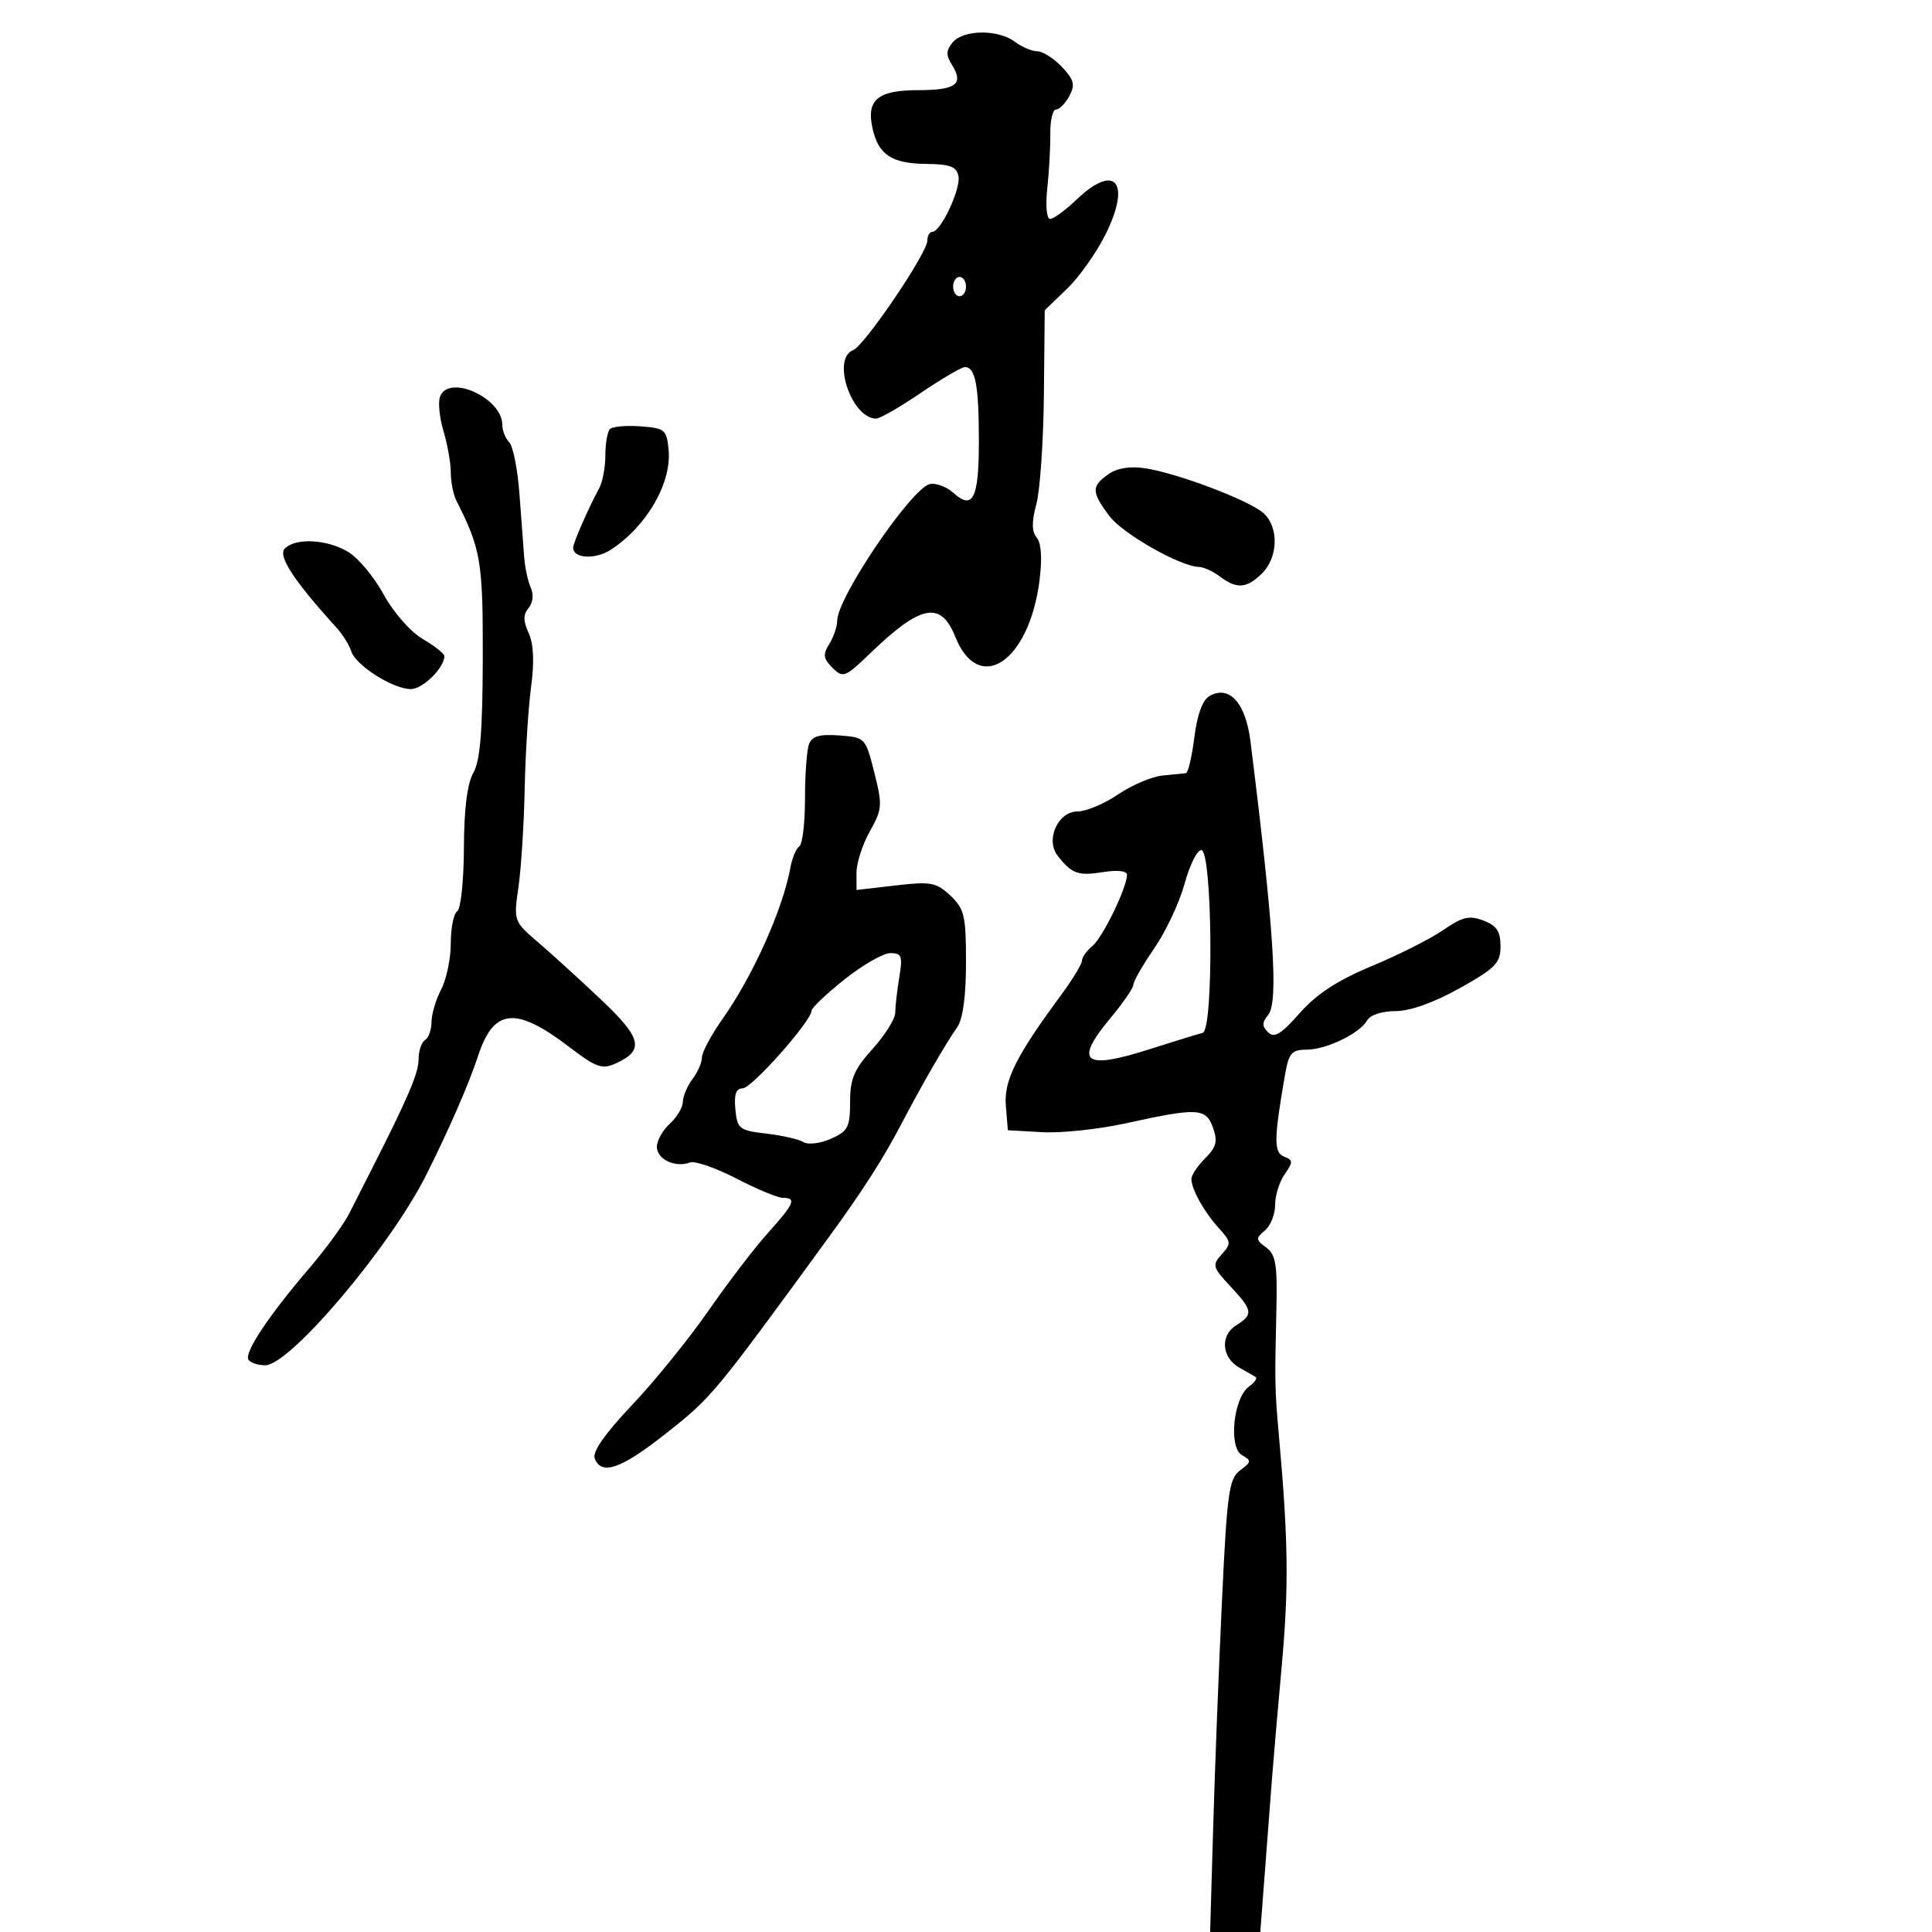 <svg xmlns="http://www.w3.org/2000/svg" width="300" height="300" viewBox="0 0 300 300" version="1.1">
	<path d="M 147.933 6.581 C 146.887 7.841, 146.869 8.561, 147.844 10.122 C 149.688 13.074, 148.427 14, 142.563 14 C 136.308 14, 134.510 15.494, 135.476 19.890 C 136.384 24.026, 138.443 25.397, 143.832 25.452 C 147.543 25.490, 148.544 25.873, 148.831 27.365 C 149.212 29.340, 146.082 36, 144.773 36 C 144.348 36, 144 36.608, 144 37.352 C 144 39.278, 134.233 53.697, 132.470 54.373 C 129.088 55.671, 132.235 65, 136.055 65 C 136.635 65, 139.760 63.200, 143 61 C 146.240 58.800, 149.317 57, 149.838 57 C 151.462 57, 152 59.867, 152 68.523 C 152 77.432, 151.076 79.283, 148.011 76.510 C 146.987 75.583, 145.365 74.977, 144.408 75.162 C 141.595 75.708, 130 92.787, 130 96.385 C 130 97.288, 129.446 98.914, 128.770 99.997 C 127.751 101.628, 127.837 102.266, 129.266 103.695 C 130.903 105.332, 131.218 105.207, 135.247 101.328 C 143.001 93.863, 146.095 93.281, 148.330 98.867 C 151.984 107.998, 159.796 102.797, 161.411 90.159 C 161.847 86.745, 161.694 84.336, 160.987 83.485 C 160.198 82.534, 160.180 81.045, 160.925 78.280 C 161.498 76.150, 162.026 68.504, 162.097 61.290 L 162.225 48.174 165.691 44.837 C 167.597 43.002, 170.305 39.166, 171.709 36.313 C 175.684 28.240, 173.146 25.277, 167.157 31 C 165.431 32.650, 163.588 34, 163.063 34 C 162.518 34, 162.329 31.959, 162.622 29.250 C 162.904 26.637, 163.115 22.813, 163.091 20.750 C 163.066 18.688, 163.470 17, 163.988 17 C 164.506 17, 165.434 16.058, 166.050 14.906 C 166.978 13.173, 166.781 12.396, 164.911 10.406 C 163.668 9.083, 161.942 7.986, 161.076 7.968 C 160.209 7.951, 158.626 7.276, 157.559 6.468 C 154.997 4.531, 149.582 4.594, 147.933 6.581 M 148 44.500 C 148 45.325, 148.450 46, 149 46 C 149.550 46, 150 45.325, 150 44.500 C 150 43.675, 149.550 43, 149 43 C 148.450 43, 148 43.675, 148 44.500 M 68.333 61.575 C 68 62.441, 68.240 64.856, 68.864 66.941 C 69.489 69.026, 70 71.923, 70 73.380 C 70 74.836, 70.395 76.809, 70.878 77.764 C 74.682 85.287, 75 87.195, 74.965 102.284 C 74.938 113.588, 74.562 118.143, 73.500 120 C 72.555 121.653, 72.059 125.615, 72.035 131.691 C 72.016 136.746, 71.550 141.160, 71 141.500 C 70.450 141.840, 70 144.065, 70 146.445 C 70 148.824, 69.328 152.060, 68.506 153.636 C 67.685 155.211, 67.010 157.486, 67.006 158.691 C 67.003 159.896, 66.550 161.160, 66 161.500 C 65.450 161.840, 65 163.175, 65 164.467 C 65 166.613, 63.396 170.380, 57.746 181.500 C 56.628 183.700, 55.029 186.850, 54.192 188.500 C 53.356 190.150, 50.553 193.975, 47.965 197 C 41.715 204.305, 37.903 210.035, 38.573 211.119 C 38.873 211.603, 40.048 212, 41.186 212 C 45.014 212, 60.577 193.613, 66.157 182.500 C 69.673 175.496, 72.853 168.205, 74.198 164.065 C 76.638 156.552, 80.045 156.199, 88.417 162.592 C 92.591 165.779, 93.493 166.096, 95.622 165.126 C 100.112 163.081, 99.669 161.200, 93.275 155.166 C 89.973 152.050, 85.577 148.048, 83.506 146.274 C 79.779 143.081, 79.749 142.995, 80.504 137.774 C 80.924 134.873, 81.360 128, 81.474 122.500 C 81.587 117, 82.033 109.877, 82.465 106.672 C 82.987 102.793, 82.864 99.997, 82.095 98.310 C 81.230 96.410, 81.227 95.432, 82.082 94.401 C 82.756 93.590, 82.894 92.302, 82.420 91.263 C 81.979 90.293, 81.516 88.150, 81.393 86.500 C 81.269 84.850, 80.936 80.404, 80.654 76.620 C 80.371 72.835, 79.658 69.258, 79.070 68.670 C 78.481 68.081, 78 66.868, 78 65.974 C 78 61.802, 69.696 58.023, 68.333 61.575 M 94.714 66.620 C 94.321 67.012, 94 68.839, 94 70.680 C 94 72.521, 93.579 74.809, 93.064 75.764 C 91.326 78.989, 89 84.302, 89 85.047 C 89 86.746, 92.467 86.924, 94.872 85.348 C 100.442 81.699, 104.313 74.990, 103.820 69.842 C 103.521 66.716, 103.239 66.481, 99.464 66.203 C 97.244 66.040, 95.106 66.227, 94.714 66.620 M 172.108 73.637 C 169.455 75.495, 169.469 76.362, 172.207 80.066 C 174.265 82.850, 183.234 87.960, 186.188 88.032 C 186.910 88.049, 188.374 88.724, 189.441 89.532 C 192.054 91.508, 193.619 91.381, 196 89 C 198.484 86.516, 198.588 81.842, 196.208 79.689 C 194.039 77.725, 182.890 73.491, 177.858 72.719 C 175.472 72.353, 173.489 72.670, 172.108 73.637 M 44.224 85.176 C 43.098 86.302, 45.641 90.195, 52.224 97.426 C 53.188 98.486, 54.231 100.151, 54.540 101.127 C 55.241 103.334, 61.027 107, 63.811 107 C 65.650 107, 69 103.692, 69 101.876 C 69 101.503, 67.479 100.300, 65.619 99.203 C 63.699 98.070, 61.079 95.079, 59.558 92.283 C 58.084 89.575, 55.598 86.603, 54.034 85.679 C 50.733 83.729, 45.918 83.482, 44.224 85.176 M 187.821 108.068 C 186.733 108.685, 185.900 110.953, 185.455 114.510 C 185.078 117.530, 184.484 120.029, 184.135 120.064 C 183.786 120.099, 182.147 120.263, 180.494 120.428 C 178.841 120.594, 175.740 121.915, 173.604 123.365 C 171.469 124.814, 168.648 126, 167.336 126 C 164.280 126, 162.294 130.394, 164.229 132.872 C 166.425 135.685, 167.397 136.038, 171.250 135.423 C 173.493 135.065, 175 135.228, 175 135.829 C 175 137.807, 171.242 145.554, 169.637 146.887 C 168.736 147.634, 168 148.667, 168 149.182 C 168 149.698, 166.537 152.104, 164.750 154.530 C 157.720 164.067, 155.864 167.797, 156.188 171.725 L 156.500 175.500 161.837 175.805 C 164.772 175.973, 170.622 175.351, 174.837 174.424 C 185.982 171.970, 187.256 172.035, 188.354 175.107 C 189.108 177.217, 188.877 178.123, 187.143 179.857 C 185.964 181.036, 185 182.480, 185 183.066 C 185 184.657, 186.986 188.210, 189.289 190.740 C 191.179 192.814, 191.209 193.111, 189.707 194.771 C 188.197 196.440, 188.289 196.781, 191.043 199.727 C 194.554 203.484, 194.646 204.115, 191.937 205.807 C 189.408 207.387, 189.704 210.857, 192.500 212.398 C 193.600 213.004, 194.724 213.649, 194.998 213.832 C 195.273 214.014, 194.783 214.689, 193.910 215.332 C 191.518 217.093, 190.748 224.757, 192.845 225.946 C 194.353 226.801, 194.329 227.011, 192.567 228.313 C 190.835 229.592, 190.540 231.711, 189.744 248.621 C 189.255 259.004, 188.641 274.813, 188.381 283.750 L 187.907 300 191.803 300 L 195.698 300 196.442 290.250 C 196.851 284.887, 197.339 278.475, 197.528 276 C 197.716 273.525, 198.398 265.650, 199.042 258.500 C 200.135 246.375, 200.045 239.207, 198.596 223 C 197.947 215.737, 197.930 214.882, 198.198 203.252 C 198.357 196.350, 198.097 194.792, 196.604 193.700 C 194.982 192.513, 194.964 192.275, 196.410 191.075 C 197.284 190.349, 198 188.560, 198 187.100 C 198 185.640, 198.669 183.491, 199.486 182.324 C 200.810 180.434, 200.799 180.137, 199.385 179.594 C 197.768 178.974, 197.798 176.846, 199.563 166.750 C 200.126 163.531, 200.593 162.999, 202.859 162.994 C 205.958 162.987, 211.156 160.473, 212.299 158.430 C 212.762 157.603, 214.618 157, 216.704 157 C 218.973 157, 222.657 155.686, 226.654 153.451 C 232.232 150.332, 233 149.542, 233 146.926 C 233 144.627, 232.397 143.721, 230.350 142.943 C 228.155 142.108, 227.083 142.361, 224.100 144.417 C 222.120 145.782, 217.125 148.302, 213 150.018 C 207.653 152.243, 204.443 154.339, 201.817 157.319 C 198.929 160.598, 197.869 161.239, 196.909 160.292 C 195.943 159.340, 195.947 158.769, 196.926 157.589 C 198.549 155.634, 197.812 144.260, 194.172 115.116 C 193.427 109.148, 190.887 106.329, 187.821 108.068 M 125.627 115.530 C 125.282 116.429, 125 120.250, 125 124.023 C 125 127.795, 124.602 131.128, 124.115 131.429 C 123.629 131.729, 123.005 133.219, 122.730 134.738 C 121.567 141.149, 116.928 151.511, 112.262 158.119 C 110.468 160.660, 109 163.387, 109 164.178 C 109 164.970, 108.339 166.491, 107.532 167.559 C 106.724 168.626, 106.049 170.218, 106.032 171.095 C 106.014 171.972, 105.100 173.505, 104 174.500 C 102.900 175.495, 102 177.110, 102 178.088 C 102 180.013, 104.867 181.372, 107.113 180.510 C 107.880 180.216, 111.120 181.331, 114.313 182.988 C 117.507 184.644, 120.768 186, 121.560 186 C 123.728 186, 123.354 186.883, 119.250 191.445 C 117.188 193.738, 113.025 199.181, 110 203.539 C 106.975 207.898, 101.632 214.491, 98.127 218.190 C 93.952 222.596, 91.958 225.447, 92.345 226.458 C 93.385 229.167, 96.425 228.104, 103.410 222.588 C 110.567 216.936, 110.793 216.662, 128.778 191.996 C 133.985 184.854, 137.173 179.875, 139.981 174.500 C 143.118 168.493, 146.736 162.224, 148.621 159.527 C 149.517 158.246, 150 154.718, 150 149.452 C 150 142.166, 149.755 141.119, 147.572 139.068 C 145.383 137.011, 144.547 136.856, 139.072 137.492 L 133 138.196 133 135.484 C 133 133.993, 133.931 131.115, 135.069 129.090 C 136.999 125.656, 137.046 125.041, 135.762 119.954 C 134.399 114.553, 134.346 114.497, 130.320 114.199 C 127.289 113.974, 126.094 114.313, 125.627 115.530 M 183.932 137.249 C 183.146 140.136, 181.040 144.625, 179.251 147.225 C 177.463 149.825, 176 152.370, 176 152.881 C 176 153.393, 174.425 155.696, 172.500 158 C 166.718 164.921, 168.217 166.194, 178.351 162.969 C 182.283 161.718, 186.065 160.552, 186.755 160.377 C 188.488 159.938, 188.269 132, 186.532 132 C 185.888 132, 184.718 134.362, 183.932 137.249 M 131.131 152.085 C 128.309 154.332, 126 156.530, 126 156.970 C 126 158.555, 116.722 169, 115.314 169 C 114.291 169, 113.964 169.942, 114.187 172.250 C 114.480 175.296, 114.782 175.533, 119 176.026 C 121.475 176.315, 124.073 176.911, 124.773 177.349 C 125.474 177.788, 127.386 177.554, 129.023 176.829 C 131.673 175.657, 132 175.030, 132 171.127 C 132 167.521, 132.621 166.055, 135.500 162.868 C 137.425 160.738, 139.005 158.208, 139.011 157.247 C 139.017 156.286, 139.301 153.813, 139.642 151.750 C 140.186 148.460, 140.016 148, 138.261 148 C 137.161 148, 133.952 149.838, 131.131 152.085" stroke="none" fill="black" fill-rule="evenodd"/>
</svg>